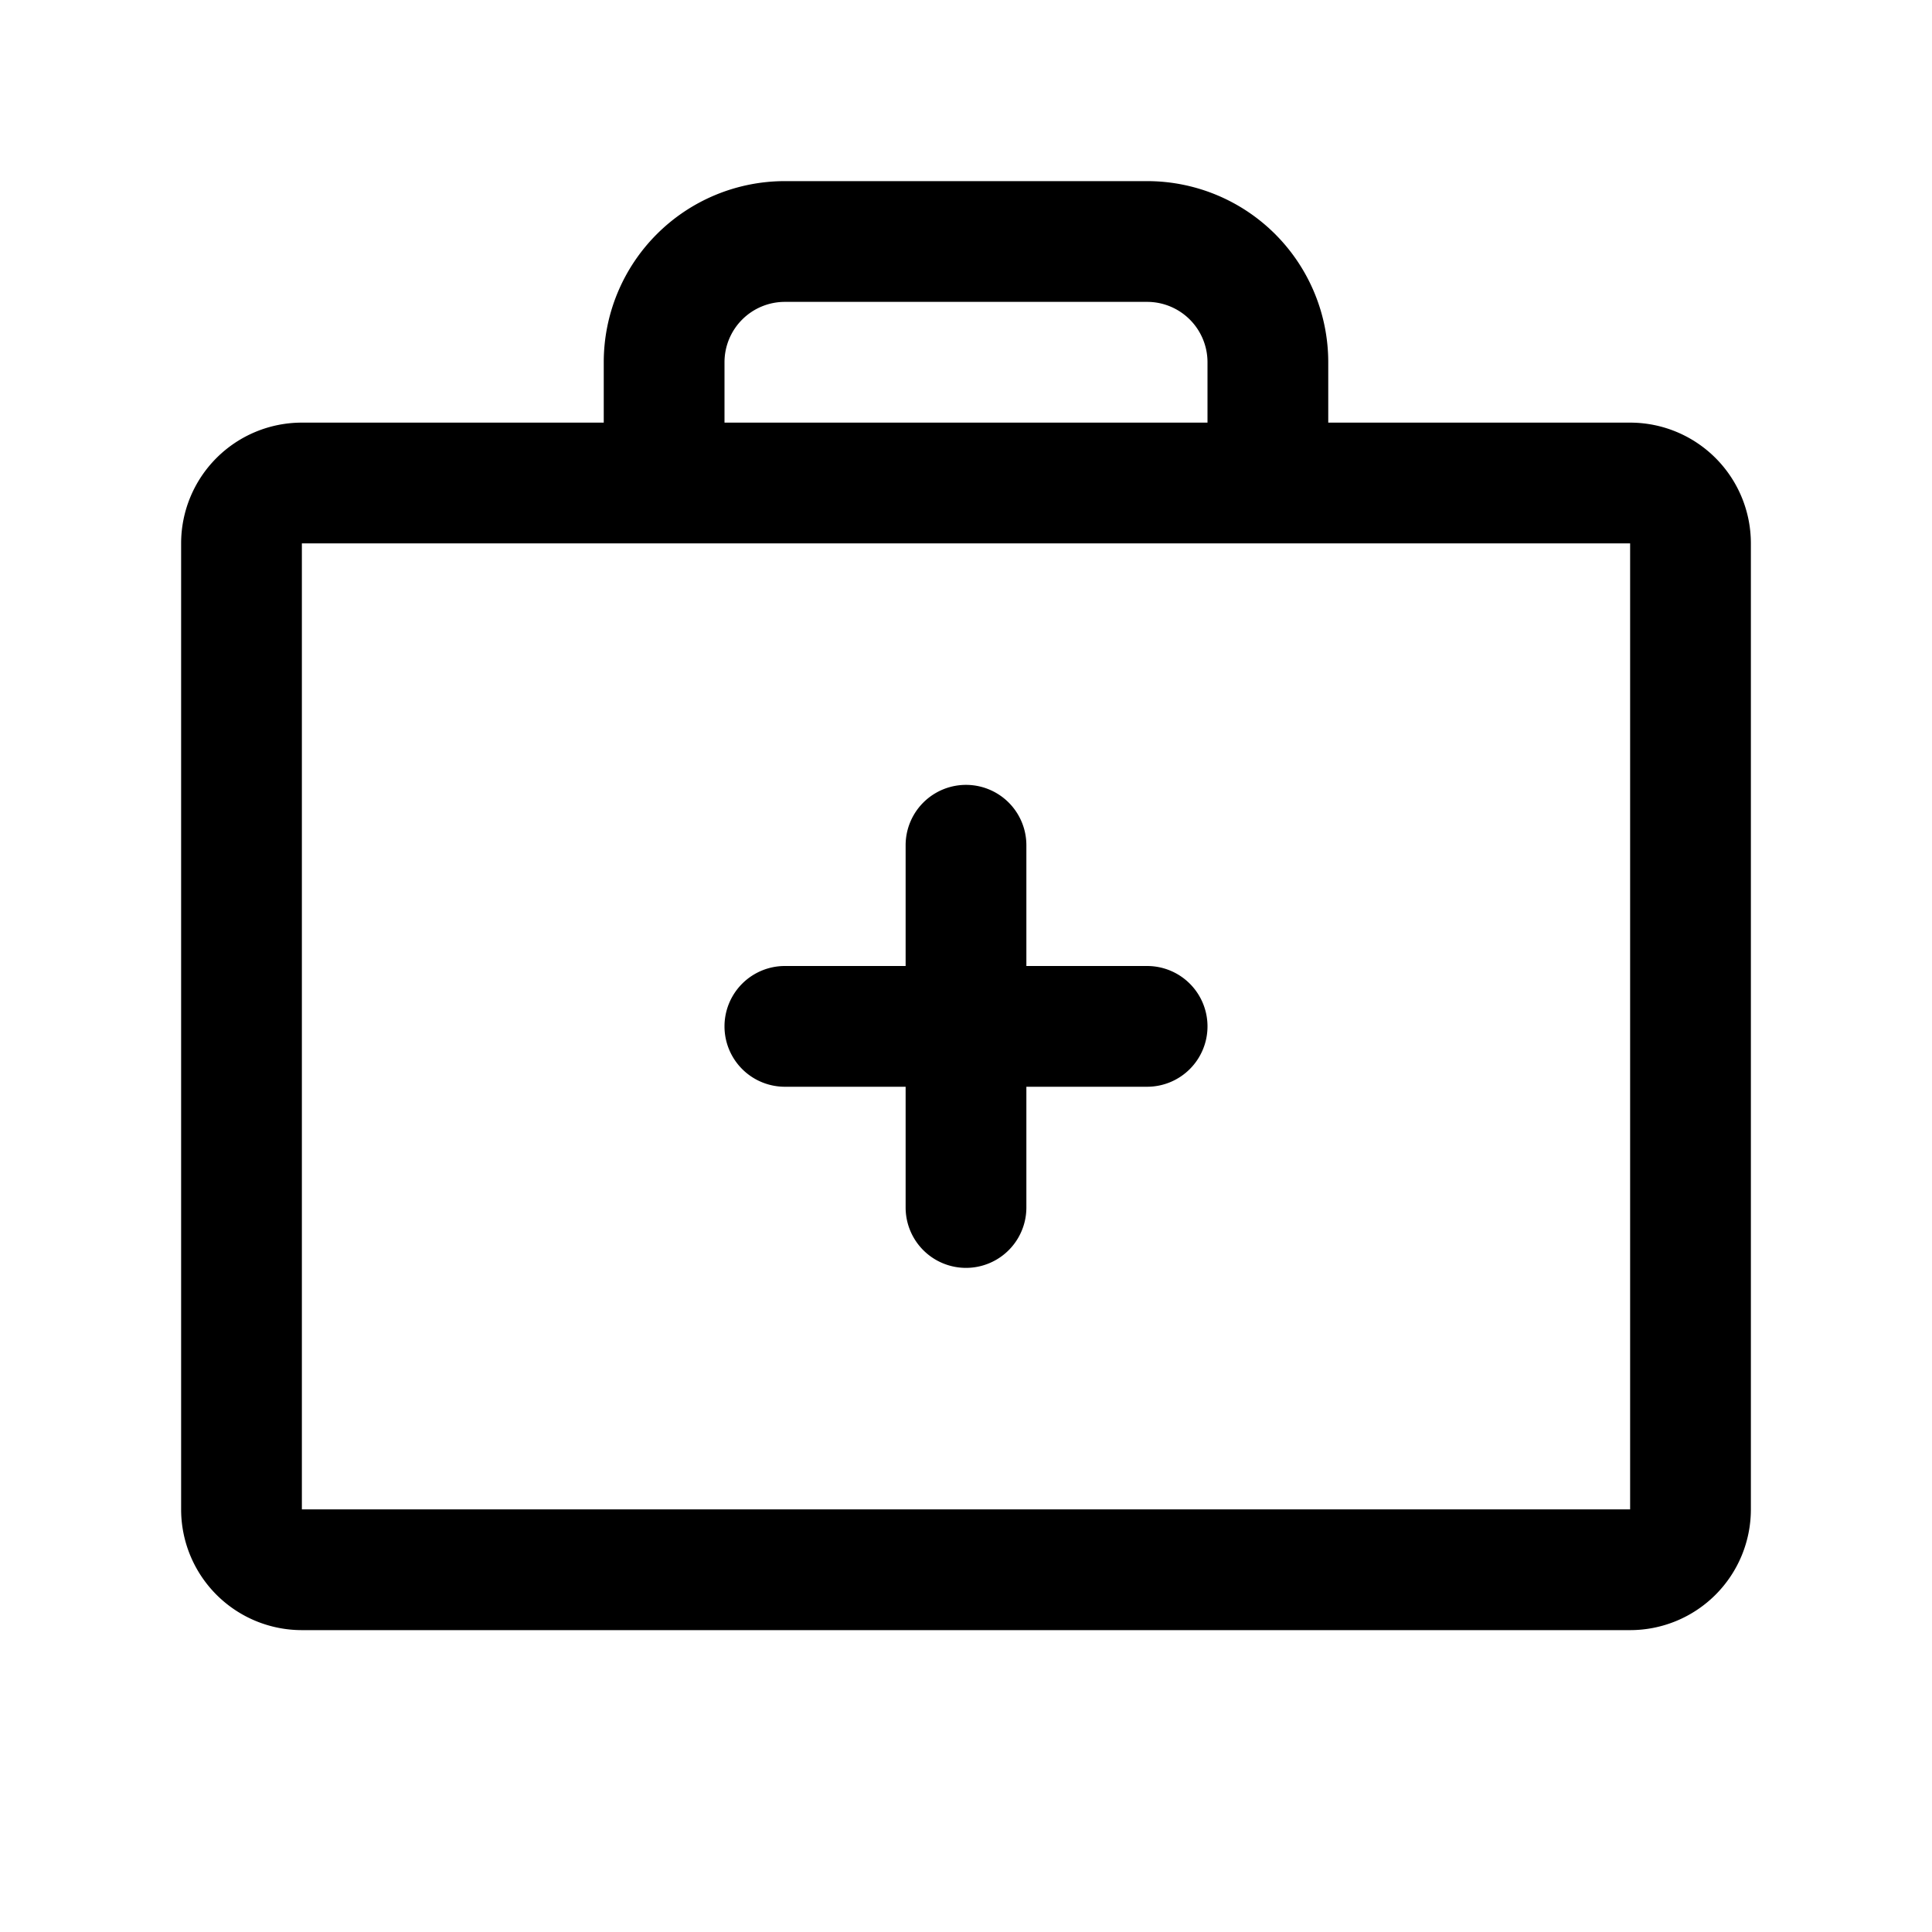 <svg xmlns="http://www.w3.org/2000/svg" viewBox="0 0 256 256"><path d="M216,56H176V48a24,24,0,0,0-24-24H104A24,24,0,0,0,80,48v8H40A16,16,0,0,0,24,72V200a16,16,0,0,0,16,16H216a16,16,0,0,0,16-16V72A16,16,0,0,0,216,56ZM96,48a8,8,0,0,1,8-8h48a8,8,0,0,1,8,8v8H96ZM216,200H40V72H216V200Zm-56-64a8,8,0,0,1-8,8H136v16a8,8,0,0,1-16,0V144H104a8,8,0,0,1,0-16h16V112a8,8,0,0,1,16,0v16h16A8,8,0,0,1,160,136Z"/></svg>